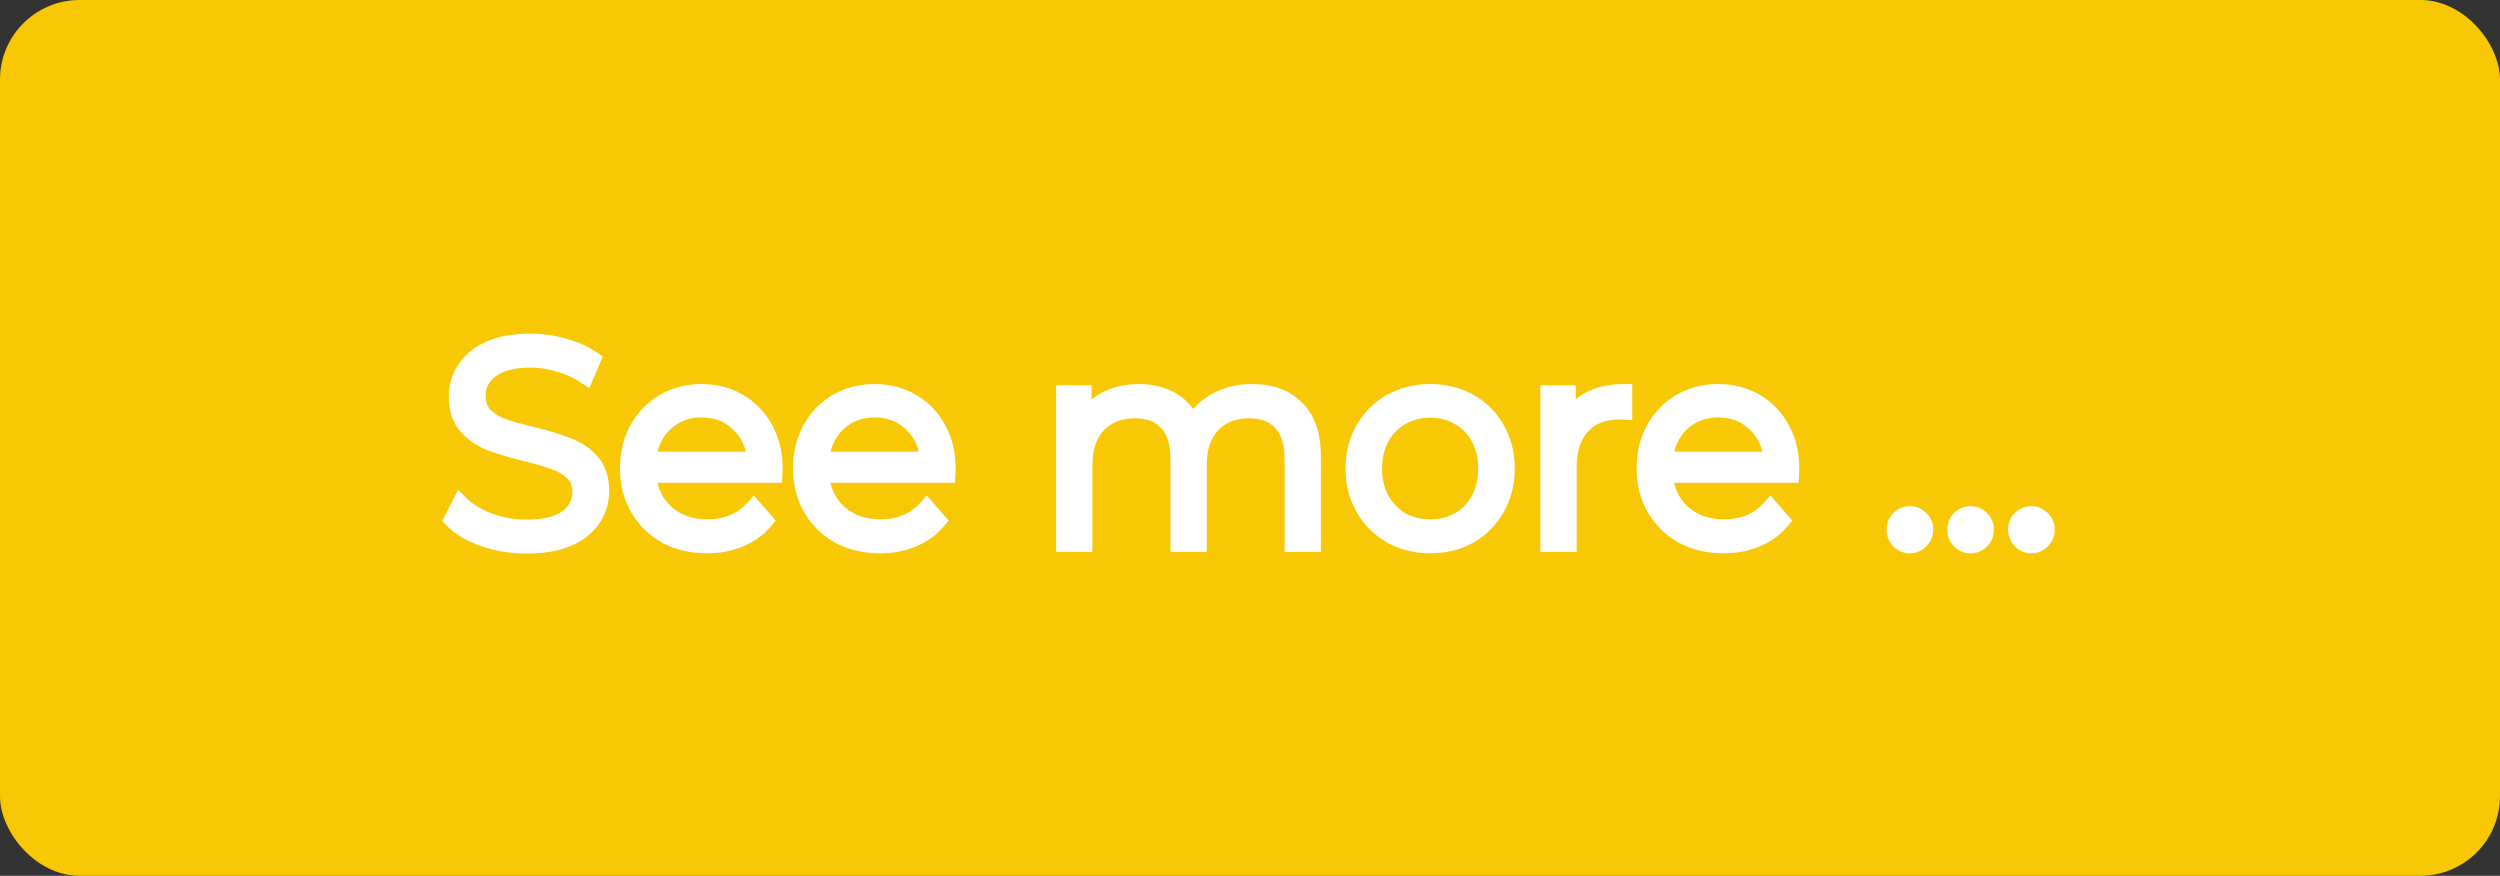 <svg width="157" height="55" viewBox="0 0 157 55" fill="none" xmlns="http://www.w3.org/2000/svg">
<rect x="0" y="0" width="157" height="55" fill="#333333" stroke="none"/>
<rect width="157" height="55" rx="5" fill="#F8C804"/>
<path d="M33.058 34.266C32.122 34.266 31.222 34.116 30.358 33.816C29.506 33.516 28.846 33.12 28.378 32.628L28.9 31.602C29.356 32.058 29.962 32.43 30.718 32.718C31.474 32.994 32.254 33.132 33.058 33.132C34.186 33.132 35.032 32.928 35.596 32.52C36.16 32.1 36.442 31.56 36.442 30.9C36.442 30.396 36.286 29.994 35.974 29.694C35.674 29.394 35.302 29.166 34.858 29.01C34.414 28.842 33.796 28.662 33.004 28.47C32.056 28.23 31.3 28.002 30.736 27.786C30.172 27.558 29.686 27.216 29.278 26.76C28.882 26.304 28.684 25.686 28.684 24.906C28.684 24.27 28.852 23.694 29.188 23.178C29.524 22.65 30.04 22.23 30.736 21.918C31.432 21.606 32.296 21.45 33.328 21.45C34.048 21.45 34.75 21.552 35.434 21.756C36.13 21.948 36.73 22.218 37.234 22.566L36.784 23.628C36.256 23.28 35.692 23.022 35.092 22.854C34.492 22.674 33.904 22.584 33.328 22.584C32.224 22.584 31.39 22.8 30.826 23.232C30.274 23.652 29.998 24.198 29.998 24.87C29.998 25.374 30.148 25.782 30.448 26.094C30.76 26.394 31.144 26.628 31.6 26.796C32.068 26.952 32.692 27.126 33.472 27.318C34.396 27.546 35.14 27.774 35.704 28.002C36.28 28.218 36.766 28.554 37.162 29.01C37.558 29.454 37.756 30.06 37.756 30.828C37.756 31.464 37.582 32.046 37.234 32.574C36.898 33.09 36.376 33.504 35.668 33.816C34.96 34.116 34.09 34.266 33.058 34.266ZM48.632 29.82H40.712C40.784 30.804 41.162 31.602 41.846 32.214C42.53 32.814 43.394 33.114 44.438 33.114C45.026 33.114 45.566 33.012 46.058 32.808C46.55 32.592 46.976 32.28 47.336 31.872L48.056 32.7C47.636 33.204 47.108 33.588 46.472 33.852C45.848 34.116 45.158 34.248 44.402 34.248C43.43 34.248 42.566 34.044 41.81 33.636C41.066 33.216 40.484 32.64 40.064 31.908C39.644 31.176 39.434 30.348 39.434 29.424C39.434 28.5 39.632 27.672 40.028 26.94C40.436 26.208 40.988 25.638 41.684 25.23C42.392 24.822 43.184 24.618 44.06 24.618C44.936 24.618 45.722 24.822 46.418 25.23C47.114 25.638 47.66 26.208 48.056 26.94C48.452 27.66 48.65 28.488 48.65 29.424L48.632 29.82ZM44.06 25.716C43.148 25.716 42.38 26.01 41.756 26.598C41.144 27.174 40.796 27.93 40.712 28.866H47.426C47.342 27.93 46.988 27.174 46.364 26.598C45.752 26.01 44.984 25.716 44.06 25.716ZM59.496 29.82H51.576C51.648 30.804 52.026 31.602 52.71 32.214C53.394 32.814 54.258 33.114 55.302 33.114C55.89 33.114 56.43 33.012 56.922 32.808C57.414 32.592 57.84 32.28 58.2 31.872L58.92 32.7C58.5 33.204 57.972 33.588 57.336 33.852C56.712 34.116 56.022 34.248 55.266 34.248C54.294 34.248 53.43 34.044 52.674 33.636C51.93 33.216 51.348 32.64 50.928 31.908C50.508 31.176 50.298 30.348 50.298 29.424C50.298 28.5 50.496 27.672 50.892 26.94C51.3 26.208 51.852 25.638 52.548 25.23C53.256 24.822 54.048 24.618 54.924 24.618C55.8 24.618 56.586 24.822 57.282 25.23C57.978 25.638 58.524 26.208 58.92 26.94C59.316 27.66 59.514 28.488 59.514 29.424L59.496 29.82ZM54.924 25.716C54.012 25.716 53.244 26.01 52.62 26.598C52.008 27.174 51.66 27.93 51.576 28.866H58.29C58.206 27.93 57.852 27.174 57.228 26.598C56.616 26.01 55.848 25.716 54.924 25.716ZM78.634 24.618C79.822 24.618 80.752 24.96 81.424 25.644C82.108 26.328 82.45 27.336 82.45 28.668V34.158H81.172V28.794C81.172 27.81 80.932 27.06 80.452 26.544C79.984 26.028 79.318 25.77 78.454 25.77C77.47 25.77 76.696 26.076 76.132 26.688C75.568 27.288 75.286 28.122 75.286 29.19V34.158H74.008V28.794C74.008 27.81 73.768 27.06 73.288 26.544C72.82 26.028 72.148 25.77 71.272 25.77C70.3 25.77 69.526 26.076 68.95 26.688C68.386 27.288 68.104 28.122 68.104 29.19V34.158H66.826V24.69H68.05V26.418C68.386 25.842 68.854 25.398 69.454 25.086C70.054 24.774 70.744 24.618 71.524 24.618C72.316 24.618 73 24.786 73.576 25.122C74.164 25.458 74.602 25.956 74.89 26.616C75.238 25.992 75.736 25.506 76.384 25.158C77.044 24.798 77.794 24.618 78.634 24.618ZM89.821 34.248C88.909 34.248 88.087 34.044 87.355 33.636C86.623 33.216 86.047 32.64 85.627 31.908C85.207 31.176 84.997 30.348 84.997 29.424C84.997 28.5 85.207 27.672 85.627 26.94C86.047 26.208 86.623 25.638 87.355 25.23C88.087 24.822 88.909 24.618 89.821 24.618C90.733 24.618 91.555 24.822 92.287 25.23C93.019 25.638 93.589 26.208 93.997 26.94C94.417 27.672 94.627 28.5 94.627 29.424C94.627 30.348 94.417 31.176 93.997 31.908C93.589 32.64 93.019 33.216 92.287 33.636C91.555 34.044 90.733 34.248 89.821 34.248ZM89.821 33.114C90.493 33.114 91.093 32.964 91.621 32.664C92.161 32.352 92.581 31.914 92.881 31.35C93.181 30.786 93.331 30.144 93.331 29.424C93.331 28.704 93.181 28.062 92.881 27.498C92.581 26.934 92.161 26.502 91.621 26.202C91.093 25.89 90.493 25.734 89.821 25.734C89.149 25.734 88.543 25.89 88.003 26.202C87.475 26.502 87.055 26.934 86.743 27.498C86.443 28.062 86.293 28.704 86.293 29.424C86.293 30.144 86.443 30.786 86.743 31.35C87.055 31.914 87.475 32.352 88.003 32.664C88.543 32.964 89.149 33.114 89.821 33.114ZM98.46 26.544C98.76 25.908 99.204 25.428 99.792 25.104C100.392 24.78 101.13 24.618 102.006 24.618V25.86L101.7 25.842C100.704 25.842 99.924 26.148 99.36 26.76C98.796 27.372 98.514 28.23 98.514 29.334V34.158H97.236V24.69H98.46V26.544ZM112.476 29.82H104.556C104.628 30.804 105.006 31.602 105.69 32.214C106.374 32.814 107.238 33.114 108.282 33.114C108.87 33.114 109.41 33.012 109.902 32.808C110.394 32.592 110.82 32.28 111.18 31.872L111.9 32.7C111.48 33.204 110.952 33.588 110.316 33.852C109.692 34.116 109.002 34.248 108.246 34.248C107.274 34.248 106.41 34.044 105.654 33.636C104.91 33.216 104.328 32.64 103.908 31.908C103.488 31.176 103.278 30.348 103.278 29.424C103.278 28.5 103.476 27.672 103.872 26.94C104.28 26.208 104.832 25.638 105.528 25.23C106.236 24.822 107.028 24.618 107.904 24.618C108.78 24.618 109.566 24.822 110.262 25.23C110.958 25.638 111.504 26.208 111.9 26.94C112.296 27.66 112.494 28.488 112.494 29.424L112.476 29.82ZM107.904 25.716C106.992 25.716 106.224 26.01 105.6 26.598C104.988 27.174 104.64 27.93 104.556 28.866H111.27C111.186 27.93 110.832 27.174 110.208 26.598C109.596 26.01 108.828 25.716 107.904 25.716ZM119.932 34.248C119.668 34.248 119.44 34.152 119.248 33.96C119.068 33.768 118.978 33.534 118.978 33.258C118.978 32.982 119.068 32.754 119.248 32.574C119.44 32.382 119.668 32.286 119.932 32.286C120.196 32.286 120.424 32.382 120.616 32.574C120.808 32.754 120.904 32.982 120.904 33.258C120.904 33.534 120.808 33.768 120.616 33.96C120.424 34.152 120.196 34.248 119.932 34.248ZM123.747 34.248C123.483 34.248 123.255 34.152 123.063 33.96C122.883 33.768 122.793 33.534 122.793 33.258C122.793 32.982 122.883 32.754 123.063 32.574C123.255 32.382 123.483 32.286 123.747 32.286C124.011 32.286 124.239 32.382 124.431 32.574C124.623 32.754 124.719 32.982 124.719 33.258C124.719 33.534 124.623 33.768 124.431 33.96C124.239 34.152 124.011 34.248 123.747 34.248ZM127.561 34.248C127.297 34.248 127.069 34.152 126.877 33.96C126.697 33.768 126.607 33.534 126.607 33.258C126.607 32.982 126.697 32.754 126.877 32.574C127.069 32.382 127.297 32.286 127.561 32.286C127.825 32.286 128.053 32.382 128.245 32.574C128.437 32.754 128.533 32.982 128.533 33.258C128.533 33.534 128.437 33.768 128.245 33.96C128.053 34.152 127.825 34.248 127.561 34.248Z" fill="white"/>
<path d="M33.058 34.266C32.122 34.266 31.222 34.116 30.358 33.816C29.506 33.516 28.846 33.12 28.378 32.628L28.9 31.602C29.356 32.058 29.962 32.43 30.718 32.718C31.474 32.994 32.254 33.132 33.058 33.132C34.186 33.132 35.032 32.928 35.596 32.52C36.16 32.1 36.442 31.56 36.442 30.9C36.442 30.396 36.286 29.994 35.974 29.694C35.674 29.394 35.302 29.166 34.858 29.01C34.414 28.842 33.796 28.662 33.004 28.47C32.056 28.23 31.3 28.002 30.736 27.786C30.172 27.558 29.686 27.216 29.278 26.76C28.882 26.304 28.684 25.686 28.684 24.906C28.684 24.27 28.852 23.694 29.188 23.178C29.524 22.65 30.04 22.23 30.736 21.918C31.432 21.606 32.296 21.45 33.328 21.45C34.048 21.45 34.75 21.552 35.434 21.756C36.13 21.948 36.73 22.218 37.234 22.566L36.784 23.628C36.256 23.28 35.692 23.022 35.092 22.854C34.492 22.674 33.904 22.584 33.328 22.584C32.224 22.584 31.39 22.8 30.826 23.232C30.274 23.652 29.998 24.198 29.998 24.87C29.998 25.374 30.148 25.782 30.448 26.094C30.76 26.394 31.144 26.628 31.6 26.796C32.068 26.952 32.692 27.126 33.472 27.318C34.396 27.546 35.14 27.774 35.704 28.002C36.28 28.218 36.766 28.554 37.162 29.01C37.558 29.454 37.756 30.06 37.756 30.828C37.756 31.464 37.582 32.046 37.234 32.574C36.898 33.09 36.376 33.504 35.668 33.816C34.96 34.116 34.09 34.266 33.058 34.266ZM48.632 29.82H40.712C40.784 30.804 41.162 31.602 41.846 32.214C42.53 32.814 43.394 33.114 44.438 33.114C45.026 33.114 45.566 33.012 46.058 32.808C46.55 32.592 46.976 32.28 47.336 31.872L48.056 32.7C47.636 33.204 47.108 33.588 46.472 33.852C45.848 34.116 45.158 34.248 44.402 34.248C43.43 34.248 42.566 34.044 41.81 33.636C41.066 33.216 40.484 32.64 40.064 31.908C39.644 31.176 39.434 30.348 39.434 29.424C39.434 28.5 39.632 27.672 40.028 26.94C40.436 26.208 40.988 25.638 41.684 25.23C42.392 24.822 43.184 24.618 44.06 24.618C44.936 24.618 45.722 24.822 46.418 25.23C47.114 25.638 47.66 26.208 48.056 26.94C48.452 27.66 48.65 28.488 48.65 29.424L48.632 29.82ZM44.06 25.716C43.148 25.716 42.38 26.01 41.756 26.598C41.144 27.174 40.796 27.93 40.712 28.866H47.426C47.342 27.93 46.988 27.174 46.364 26.598C45.752 26.01 44.984 25.716 44.06 25.716ZM59.496 29.82H51.576C51.648 30.804 52.026 31.602 52.71 32.214C53.394 32.814 54.258 33.114 55.302 33.114C55.89 33.114 56.43 33.012 56.922 32.808C57.414 32.592 57.84 32.28 58.2 31.872L58.92 32.7C58.5 33.204 57.972 33.588 57.336 33.852C56.712 34.116 56.022 34.248 55.266 34.248C54.294 34.248 53.43 34.044 52.674 33.636C51.93 33.216 51.348 32.64 50.928 31.908C50.508 31.176 50.298 30.348 50.298 29.424C50.298 28.5 50.496 27.672 50.892 26.94C51.3 26.208 51.852 25.638 52.548 25.23C53.256 24.822 54.048 24.618 54.924 24.618C55.8 24.618 56.586 24.822 57.282 25.23C57.978 25.638 58.524 26.208 58.92 26.94C59.316 27.66 59.514 28.488 59.514 29.424L59.496 29.82ZM54.924 25.716C54.012 25.716 53.244 26.01 52.62 26.598C52.008 27.174 51.66 27.93 51.576 28.866H58.29C58.206 27.93 57.852 27.174 57.228 26.598C56.616 26.01 55.848 25.716 54.924 25.716ZM78.634 24.618C79.822 24.618 80.752 24.96 81.424 25.644C82.108 26.328 82.45 27.336 82.45 28.668V34.158H81.172V28.794C81.172 27.81 80.932 27.06 80.452 26.544C79.984 26.028 79.318 25.77 78.454 25.77C77.47 25.77 76.696 26.076 76.132 26.688C75.568 27.288 75.286 28.122 75.286 29.19V34.158H74.008V28.794C74.008 27.81 73.768 27.06 73.288 26.544C72.82 26.028 72.148 25.77 71.272 25.77C70.3 25.77 69.526 26.076 68.95 26.688C68.386 27.288 68.104 28.122 68.104 29.19V34.158H66.826V24.69H68.05V26.418C68.386 25.842 68.854 25.398 69.454 25.086C70.054 24.774 70.744 24.618 71.524 24.618C72.316 24.618 73 24.786 73.576 25.122C74.164 25.458 74.602 25.956 74.89 26.616C75.238 25.992 75.736 25.506 76.384 25.158C77.044 24.798 77.794 24.618 78.634 24.618ZM89.821 34.248C88.909 34.248 88.087 34.044 87.355 33.636C86.623 33.216 86.047 32.64 85.627 31.908C85.207 31.176 84.997 30.348 84.997 29.424C84.997 28.5 85.207 27.672 85.627 26.94C86.047 26.208 86.623 25.638 87.355 25.23C88.087 24.822 88.909 24.618 89.821 24.618C90.733 24.618 91.555 24.822 92.287 25.23C93.019 25.638 93.589 26.208 93.997 26.94C94.417 27.672 94.627 28.5 94.627 29.424C94.627 30.348 94.417 31.176 93.997 31.908C93.589 32.64 93.019 33.216 92.287 33.636C91.555 34.044 90.733 34.248 89.821 34.248ZM89.821 33.114C90.493 33.114 91.093 32.964 91.621 32.664C92.161 32.352 92.581 31.914 92.881 31.35C93.181 30.786 93.331 30.144 93.331 29.424C93.331 28.704 93.181 28.062 92.881 27.498C92.581 26.934 92.161 26.502 91.621 26.202C91.093 25.89 90.493 25.734 89.821 25.734C89.149 25.734 88.543 25.89 88.003 26.202C87.475 26.502 87.055 26.934 86.743 27.498C86.443 28.062 86.293 28.704 86.293 29.424C86.293 30.144 86.443 30.786 86.743 31.35C87.055 31.914 87.475 32.352 88.003 32.664C88.543 32.964 89.149 33.114 89.821 33.114ZM98.46 26.544C98.76 25.908 99.204 25.428 99.792 25.104C100.392 24.78 101.13 24.618 102.006 24.618V25.86L101.7 25.842C100.704 25.842 99.924 26.148 99.36 26.76C98.796 27.372 98.514 28.23 98.514 29.334V34.158H97.236V24.69H98.46V26.544ZM112.476 29.82H104.556C104.628 30.804 105.006 31.602 105.69 32.214C106.374 32.814 107.238 33.114 108.282 33.114C108.87 33.114 109.41 33.012 109.902 32.808C110.394 32.592 110.82 32.28 111.18 31.872L111.9 32.7C111.48 33.204 110.952 33.588 110.316 33.852C109.692 34.116 109.002 34.248 108.246 34.248C107.274 34.248 106.41 34.044 105.654 33.636C104.91 33.216 104.328 32.64 103.908 31.908C103.488 31.176 103.278 30.348 103.278 29.424C103.278 28.5 103.476 27.672 103.872 26.94C104.28 26.208 104.832 25.638 105.528 25.23C106.236 24.822 107.028 24.618 107.904 24.618C108.78 24.618 109.566 24.822 110.262 25.23C110.958 25.638 111.504 26.208 111.9 26.94C112.296 27.66 112.494 28.488 112.494 29.424L112.476 29.82ZM107.904 25.716C106.992 25.716 106.224 26.01 105.6 26.598C104.988 27.174 104.64 27.93 104.556 28.866H111.27C111.186 27.93 110.832 27.174 110.208 26.598C109.596 26.01 108.828 25.716 107.904 25.716ZM119.932 34.248C119.668 34.248 119.44 34.152 119.248 33.96C119.068 33.768 118.978 33.534 118.978 33.258C118.978 32.982 119.068 32.754 119.248 32.574C119.44 32.382 119.668 32.286 119.932 32.286C120.196 32.286 120.424 32.382 120.616 32.574C120.808 32.754 120.904 32.982 120.904 33.258C120.904 33.534 120.808 33.768 120.616 33.96C120.424 34.152 120.196 34.248 119.932 34.248ZM123.747 34.248C123.483 34.248 123.255 34.152 123.063 33.96C122.883 33.768 122.793 33.534 122.793 33.258C122.793 32.982 122.883 32.754 123.063 32.574C123.255 32.382 123.483 32.286 123.747 32.286C124.011 32.286 124.239 32.382 124.431 32.574C124.623 32.754 124.719 32.982 124.719 33.258C124.719 33.534 124.623 33.768 124.431 33.96C124.239 34.152 124.011 34.248 123.747 34.248ZM127.561 34.248C127.297 34.248 127.069 34.152 126.877 33.96C126.697 33.768 126.607 33.534 126.607 33.258C126.607 32.982 126.697 32.754 126.877 32.574C127.069 32.382 127.297 32.286 127.561 32.286C127.825 32.286 128.053 32.382 128.245 32.574C128.437 32.754 128.533 32.982 128.533 33.258C128.533 33.534 128.437 33.768 128.245 33.96C128.053 34.152 127.825 34.248 127.561 34.248Z" fill="url(#paint0_linear)"/>
<path d="M30.358 33.816L30.192 34.288L30.194 34.288L30.358 33.816ZM28.378 32.628L27.933 32.401L27.772 32.716L28.016 32.972L28.378 32.628ZM28.9 31.602L29.254 31.248L28.767 30.761L28.455 31.375L28.9 31.602ZM30.718 32.718L30.54 33.185L30.547 33.188L30.718 32.718ZM35.596 32.52L35.889 32.925L35.895 32.921L35.596 32.52ZM35.974 29.694L35.621 30.047L35.628 30.054L35.974 29.694ZM34.858 29.01L34.681 29.478L34.693 29.482L34.858 29.01ZM33.004 28.47L32.882 28.955L32.886 28.956L33.004 28.47ZM30.736 27.786L30.549 28.25L30.557 28.253L30.736 27.786ZM29.278 26.76L28.901 27.088L28.906 27.093L29.278 26.76ZM29.188 23.178L29.607 23.451L29.61 23.446L29.188 23.178ZM30.736 21.918L30.941 22.374L30.941 22.374L30.736 21.918ZM35.434 21.756L35.291 22.235L35.301 22.238L35.434 21.756ZM37.234 22.566L37.695 22.761L37.853 22.386L37.518 22.154L37.234 22.566ZM36.784 23.628L36.509 24.045L37.01 24.376L37.245 23.823L36.784 23.628ZM35.092 22.854L34.949 23.333L34.957 23.335L35.092 22.854ZM30.826 23.232L31.129 23.63L31.13 23.629L30.826 23.232ZM30.448 26.094L30.088 26.441L30.095 26.448L30.102 26.454L30.448 26.094ZM31.6 26.796L31.427 27.265L31.435 27.268L31.442 27.27L31.6 26.796ZM33.472 27.318L33.592 26.832L33.592 26.832L33.472 27.318ZM35.704 28.002L35.517 28.466L35.529 28.47L35.704 28.002ZM37.162 29.01L36.785 29.338L36.789 29.343L37.162 29.01ZM37.234 32.574L36.817 32.299L36.815 32.301L37.234 32.574ZM35.668 33.816L35.863 34.276L35.87 34.273L35.668 33.816ZM33.058 33.766C32.177 33.766 31.332 33.625 30.522 33.344L30.194 34.288C31.112 34.607 32.068 34.766 33.058 34.766V33.766ZM30.524 33.344C29.723 33.062 29.139 32.702 28.741 32.283L28.016 32.972C28.553 33.538 29.289 33.97 30.192 34.288L30.524 33.344ZM28.824 32.855L29.346 31.829L28.455 31.375L27.933 32.401L28.824 32.855ZM28.547 31.956C29.064 32.472 29.735 32.878 30.54 33.185L30.896 32.251C30.19 31.982 29.649 31.643 29.254 31.248L28.547 31.956ZM30.547 33.188C31.358 33.484 32.196 33.632 33.058 33.632V32.632C32.313 32.632 31.591 32.504 30.89 32.248L30.547 33.188ZM33.058 33.632C34.232 33.632 35.202 33.422 35.889 32.925L35.303 32.115C34.863 32.433 34.141 32.632 33.058 32.632V33.632ZM35.895 32.921C36.576 32.414 36.942 31.73 36.942 30.9H35.942C35.942 31.39 35.745 31.786 35.298 32.119L35.895 32.921ZM36.942 30.9C36.942 30.284 36.747 29.743 36.321 29.334L35.628 30.054C35.825 30.244 35.942 30.508 35.942 30.9H36.942ZM36.328 29.34C35.969 28.982 35.531 28.716 35.024 28.538L34.693 29.482C35.074 29.616 35.379 29.806 35.621 30.047L36.328 29.34ZM35.035 28.542C34.563 28.364 33.922 28.178 33.122 27.984L32.886 28.956C33.67 29.146 34.266 29.32 34.681 29.477L35.035 28.542ZM33.127 27.985C32.188 27.747 31.453 27.525 30.915 27.319L30.557 28.253C31.147 28.479 31.925 28.712 32.882 28.955L33.127 27.985ZM30.924 27.322C30.431 27.123 30.008 26.826 29.651 26.427L28.906 27.093C29.364 27.606 29.913 27.993 30.549 28.25L30.924 27.322ZM29.656 26.432C29.36 26.091 29.184 25.601 29.184 24.906H28.184C28.184 25.77 28.405 26.517 28.901 27.088L29.656 26.432ZM29.184 24.906C29.184 24.363 29.326 23.883 29.607 23.451L28.769 22.905C28.379 23.505 28.184 24.176 28.184 24.906H29.184ZM29.61 23.446C29.883 23.017 30.314 22.655 30.941 22.374L30.532 21.462C29.766 21.805 29.165 22.282 28.766 22.91L29.61 23.446ZM30.941 22.374C31.554 22.099 32.343 21.95 33.328 21.95V20.95C32.249 20.95 31.311 21.113 30.532 21.462L30.941 22.374ZM33.328 21.95C34 21.95 34.654 22.045 35.291 22.235L35.577 21.277C34.846 21.059 34.096 20.95 33.328 20.95V21.95ZM35.301 22.238C35.953 22.418 36.5 22.666 36.95 22.977L37.518 22.154C36.961 21.77 36.308 21.478 35.567 21.274L35.301 22.238ZM36.774 22.371L36.324 23.433L37.245 23.823L37.695 22.761L36.774 22.371ZM37.059 23.21C36.489 22.834 35.878 22.555 35.227 22.372L34.957 23.335C35.507 23.489 36.024 23.725 36.509 24.045L37.059 23.21ZM35.236 22.375C34.593 22.182 33.957 22.084 33.328 22.084V23.084C33.852 23.084 34.391 23.166 34.949 23.333L35.236 22.375ZM33.328 22.084C32.172 22.084 31.21 22.308 30.522 22.835L31.13 23.629C31.57 23.292 32.277 23.084 33.328 23.084V22.084ZM30.523 22.834C29.852 23.345 29.498 24.036 29.498 24.87H30.498C30.498 24.36 30.697 23.959 31.129 23.63L30.523 22.834ZM29.498 24.87C29.498 25.48 29.684 26.02 30.088 26.441L30.809 25.747C30.613 25.544 30.498 25.267 30.498 24.87H29.498ZM30.102 26.454C30.469 26.808 30.915 27.076 31.427 27.265L31.773 26.327C31.374 26.18 31.051 25.98 30.795 25.733L30.102 26.454ZM31.442 27.27C31.928 27.432 32.567 27.61 33.353 27.803L33.592 26.832C32.818 26.642 32.208 26.471 31.758 26.322L31.442 27.27ZM33.352 27.803C34.265 28.028 34.983 28.25 35.517 28.465L35.892 27.538C35.297 27.298 34.528 27.063 33.592 26.832L33.352 27.803ZM35.529 28.47C36.028 28.657 36.444 28.946 36.785 29.338L37.54 28.682C37.088 28.162 36.532 27.778 35.88 27.534L35.529 28.47ZM36.789 29.343C37.082 29.671 37.256 30.146 37.256 30.828H38.256C38.256 29.974 38.035 29.237 37.535 28.677L36.789 29.343ZM37.256 30.828C37.256 31.367 37.111 31.853 36.817 32.299L37.652 32.849C38.054 32.239 38.256 31.561 38.256 30.828H37.256ZM36.815 32.301C36.544 32.717 36.108 33.075 35.467 33.358L35.87 34.273C36.644 33.932 37.252 33.463 37.653 32.847L36.815 32.301ZM35.473 33.355C34.844 33.622 34.045 33.766 33.058 33.766V34.766C34.136 34.766 35.076 34.61 35.863 34.276L35.473 33.355ZM48.632 29.82V30.32H49.11L49.132 29.843L48.632 29.82ZM40.712 29.82V29.32H40.175L40.214 29.856L40.712 29.82ZM41.846 32.214L41.513 32.587L41.517 32.59L41.846 32.214ZM46.058 32.808L46.25 33.27L46.259 33.266L46.058 32.808ZM47.336 31.872L47.714 31.544L47.339 31.113L46.962 31.541L47.336 31.872ZM48.056 32.7L48.441 33.02L48.713 32.693L48.434 32.372L48.056 32.7ZM46.472 33.852L46.281 33.39L46.278 33.391L46.472 33.852ZM41.81 33.636L41.565 34.071L41.573 34.076L41.81 33.636ZM40.064 31.908L39.631 32.157L39.631 32.157L40.064 31.908ZM40.028 26.94L39.592 26.696L39.589 26.702L40.028 26.94ZM41.684 25.23L41.435 24.797L41.432 24.799L41.684 25.23ZM48.056 26.94L47.617 27.178L47.618 27.181L48.056 26.94ZM48.65 29.424L49.15 29.447L49.15 29.435V29.424H48.65ZM41.756 26.598L42.099 26.962L42.099 26.962L41.756 26.598ZM40.712 28.866L40.214 28.821L40.166 29.366H40.712V28.866ZM47.426 28.866V29.366H47.973L47.924 28.821L47.426 28.866ZM46.364 26.598L46.018 26.959L46.025 26.965L46.364 26.598ZM48.632 29.32H40.712V30.32H48.632V29.32ZM40.214 29.856C40.294 30.959 40.725 31.881 41.513 32.587L42.18 31.841C41.6 31.323 41.274 30.649 41.211 29.783L40.214 29.856ZM41.517 32.59C42.305 33.282 43.292 33.614 44.438 33.614V32.614C43.497 32.614 42.756 32.346 42.176 31.838L41.517 32.59ZM44.438 33.614C45.085 33.614 45.691 33.501 46.25 33.27L45.867 32.346C45.442 32.522 44.968 32.614 44.438 32.614V33.614ZM46.259 33.266C46.819 33.02 47.304 32.664 47.711 32.203L46.962 31.541C46.649 31.895 46.282 32.164 45.858 32.35L46.259 33.266ZM46.959 32.2L47.679 33.028L48.434 32.372L47.714 31.544L46.959 32.2ZM47.672 32.38C47.307 32.819 46.846 33.156 46.281 33.39L46.664 34.314C47.371 34.02 47.966 33.589 48.441 33.02L47.672 32.38ZM46.278 33.391C45.722 33.627 45.099 33.748 44.402 33.748V34.748C45.218 34.748 45.975 34.605 46.667 34.312L46.278 33.391ZM44.402 33.748C43.502 33.748 42.722 33.56 42.048 33.196L41.573 34.076C42.411 34.528 43.359 34.748 44.402 34.748V33.748ZM42.056 33.2C41.389 32.824 40.873 32.312 40.498 31.659L39.631 32.157C40.096 32.968 40.743 33.608 41.565 34.071L42.056 33.2ZM40.498 31.659C40.126 31.01 39.934 30.269 39.934 29.424H38.934C38.934 30.427 39.163 31.342 39.631 32.157L40.498 31.659ZM39.934 29.424C39.934 28.574 40.116 27.829 40.468 27.178L39.589 26.702C39.149 27.515 38.934 28.426 38.934 29.424H39.934ZM40.465 27.183C40.831 26.526 41.321 26.022 41.937 25.661L41.432 24.799C40.656 25.253 40.041 25.89 39.592 26.697L40.465 27.183ZM41.934 25.663C42.561 25.302 43.266 25.118 44.06 25.118V24.118C43.103 24.118 42.224 24.342 41.435 24.797L41.934 25.663ZM44.06 25.118C44.855 25.118 45.553 25.302 46.166 25.661L46.671 24.799C45.892 24.342 45.017 24.118 44.06 24.118V25.118ZM46.166 25.661C46.78 26.021 47.263 26.523 47.617 27.178L48.496 26.702C48.058 25.892 47.449 25.254 46.671 24.799L46.166 25.661ZM47.618 27.181C47.968 27.817 48.15 28.56 48.15 29.424H49.15C49.15 28.416 48.937 27.503 48.495 26.699L47.618 27.181ZM48.151 29.401L48.133 29.797L49.132 29.843L49.15 29.447L48.151 29.401ZM44.06 25.216C43.03 25.216 42.137 25.553 41.413 26.234L42.099 26.962C42.624 26.467 43.267 26.216 44.06 26.216V25.216ZM41.414 26.234C40.702 26.904 40.308 27.779 40.214 28.821L41.21 28.911C41.285 28.081 41.587 27.444 42.099 26.962L41.414 26.234ZM40.712 29.366H47.426V28.366H40.712V29.366ZM47.924 28.821C47.831 27.776 47.429 26.9 46.704 26.23L46.025 26.965C46.548 27.448 46.854 28.084 46.928 28.911L47.924 28.821ZM46.711 26.237C45.997 25.552 45.101 25.216 44.06 25.216V26.216C44.868 26.216 45.508 26.468 46.018 26.959L46.711 26.237ZM59.496 29.82V30.32H59.974L59.995 29.843L59.496 29.82ZM51.576 29.82V29.32H51.038L51.077 29.856L51.576 29.82ZM52.71 32.214L52.376 32.587L52.38 32.59L52.71 32.214ZM56.922 32.808L57.113 33.27L57.123 33.266L56.922 32.808ZM58.2 31.872L58.577 31.544L58.203 31.113L57.825 31.541L58.2 31.872ZM58.92 32.7L59.304 33.02L59.576 32.693L59.297 32.372L58.92 32.7ZM57.336 33.852L57.144 33.39L57.141 33.391L57.336 33.852ZM52.674 33.636L52.428 34.071L52.436 34.076L52.674 33.636ZM50.928 31.908L50.494 32.157L50.494 32.157L50.928 31.908ZM50.892 26.94L50.455 26.696L50.452 26.702L50.892 26.94ZM52.548 25.23L52.298 24.797L52.295 24.799L52.548 25.23ZM58.92 26.94L58.48 27.178L58.482 27.181L58.92 26.94ZM59.514 29.424L60.013 29.447L60.014 29.435V29.424H59.514ZM52.62 26.598L52.962 26.962L52.963 26.962L52.62 26.598ZM51.576 28.866L51.078 28.821L51.029 29.366H51.576V28.866ZM58.29 28.866V29.366H58.837L58.788 28.821L58.29 28.866ZM57.228 26.598L56.881 26.959L56.889 26.965L57.228 26.598ZM59.496 29.32H51.576V30.32H59.496V29.32ZM51.077 29.856C51.158 30.959 51.588 31.881 52.376 32.587L53.043 31.841C52.463 31.323 52.138 30.649 52.074 29.783L51.077 29.856ZM52.38 32.59C53.169 33.282 54.155 33.614 55.302 33.614V32.614C54.36 32.614 53.619 32.346 53.039 31.838L52.38 32.59ZM55.302 33.614C55.949 33.614 56.554 33.501 57.113 33.27L56.73 32.346C56.305 32.522 55.831 32.614 55.302 32.614V33.614ZM57.123 33.266C57.682 33.02 58.167 32.664 58.575 32.203L57.825 31.541C57.512 31.895 57.145 32.164 56.721 32.35L57.123 33.266ZM57.822 32.2L58.542 33.028L59.297 32.372L58.577 31.544L57.822 32.2ZM58.536 32.38C58.17 32.819 57.709 33.156 57.144 33.39L57.527 34.314C58.234 34.02 58.83 33.589 59.304 33.02L58.536 32.38ZM57.141 33.391C56.585 33.627 55.963 33.748 55.266 33.748V34.748C56.081 34.748 56.838 34.605 57.531 34.312L57.141 33.391ZM55.266 33.748C54.366 33.748 53.585 33.56 52.911 33.196L52.436 34.076C53.274 34.528 54.222 34.748 55.266 34.748V33.748ZM52.919 33.2C52.253 32.824 51.736 32.312 51.361 31.659L50.494 32.157C50.959 32.968 51.607 33.608 52.428 34.071L52.919 33.2ZM51.361 31.659C50.989 31.01 50.798 30.269 50.798 29.424H49.798C49.798 30.427 50.026 31.342 50.494 32.157L51.361 31.659ZM50.798 29.424C50.798 28.574 50.979 27.829 51.331 27.178L50.452 26.702C50.012 27.515 49.798 28.426 49.798 29.424H50.798ZM51.328 27.183C51.695 26.526 52.185 26.022 52.801 25.661L52.295 24.799C51.519 25.253 50.905 25.89 50.455 26.697L51.328 27.183ZM52.797 25.663C53.424 25.302 54.129 25.118 54.924 25.118V24.118C53.967 24.118 53.087 24.342 52.298 24.797L52.797 25.663ZM54.924 25.118C55.719 25.118 56.416 25.302 57.029 25.661L57.535 24.799C56.755 24.342 55.881 24.118 54.924 24.118V25.118ZM57.029 25.661C57.644 26.021 58.126 26.523 58.48 27.178L59.359 26.702C58.922 25.892 58.312 25.254 57.535 24.799L57.029 25.661ZM58.482 27.181C58.832 27.817 59.014 28.56 59.014 29.424H60.014C60.014 28.416 59.8 27.503 59.358 26.699L58.482 27.181ZM59.014 29.401L58.996 29.797L59.995 29.843L60.013 29.447L59.014 29.401ZM54.924 25.216C53.893 25.216 53 25.553 52.277 26.234L52.963 26.962C53.488 26.467 54.13 26.216 54.924 26.216V25.216ZM52.277 26.234C51.565 26.904 51.171 27.779 51.078 28.821L52.074 28.911C52.148 28.081 52.45 27.444 52.962 26.962L52.277 26.234ZM51.576 29.366H58.29V28.366H51.576V29.366ZM58.788 28.821C58.694 27.776 58.292 26.9 57.567 26.23L56.889 26.965C57.411 27.448 57.718 28.084 57.792 28.911L58.788 28.821ZM57.574 26.237C56.86 25.552 55.964 25.216 54.924 25.216V26.216C55.731 26.216 56.371 26.468 56.881 26.959L57.574 26.237ZM81.424 25.644L81.067 25.994L81.07 25.997L81.424 25.644ZM82.45 34.158V34.658H82.95V34.158H82.45ZM81.172 34.158H80.672V34.658H81.172V34.158ZM80.452 26.544L80.082 26.88L80.086 26.884L80.452 26.544ZM76.132 26.688L76.496 27.03L76.5 27.027L76.132 26.688ZM75.286 34.158V34.658H75.786V34.158H75.286ZM74.008 34.158H73.508V34.658H74.008V34.158ZM73.288 26.544L72.918 26.88L72.922 26.884L73.288 26.544ZM68.95 26.688L68.586 26.345L68.586 26.345L68.95 26.688ZM68.104 34.158V34.658H68.604V34.158H68.104ZM66.826 34.158H66.326V34.658H66.826V34.158ZM66.826 24.69V24.19H66.326V24.69H66.826ZM68.05 24.69H68.55V24.19H68.05V24.69ZM68.05 26.418H67.55V28.267L68.482 26.67L68.05 26.418ZM69.454 25.086L69.685 25.529L69.685 25.529L69.454 25.086ZM73.576 25.122L73.324 25.554L73.328 25.556L73.576 25.122ZM74.89 26.616L74.432 26.816L74.835 27.741L75.327 26.859L74.89 26.616ZM76.384 25.158L76.621 25.598L76.623 25.597L76.384 25.158ZM78.634 25.118C79.722 25.118 80.511 25.428 81.067 25.994L81.781 25.294C80.993 24.492 79.922 24.118 78.634 24.118V25.118ZM81.07 25.997C81.63 26.557 81.95 27.418 81.95 28.668H82.95C82.95 27.254 82.586 26.099 81.778 25.29L81.07 25.997ZM81.95 28.668V34.158H82.95V28.668H81.95ZM82.45 33.658H81.172V34.658H82.45V33.658ZM81.672 34.158V28.794H80.672V34.158H81.672ZM81.672 28.794C81.672 27.734 81.413 26.843 80.818 26.203L80.086 26.884C80.451 27.277 80.672 27.886 80.672 28.794H81.672ZM80.822 26.208C80.237 25.563 79.423 25.27 78.454 25.27V26.27C79.213 26.27 79.73 26.493 80.082 26.88L80.822 26.208ZM78.454 25.27C77.358 25.27 76.44 25.616 75.764 26.349L76.5 27.027C76.952 26.536 77.582 26.27 78.454 26.27V25.27ZM75.768 26.345C75.093 27.063 74.786 28.034 74.786 29.19H75.786C75.786 28.21 76.043 27.513 76.496 27.03L75.768 26.345ZM74.786 29.19V34.158H75.786V29.19H74.786ZM75.286 33.658H74.008V34.658H75.286V33.658ZM74.508 34.158V28.794H73.508V34.158H74.508ZM74.508 28.794C74.508 27.734 74.249 26.843 73.654 26.203L72.922 26.884C73.287 27.277 73.508 27.886 73.508 28.794H74.508ZM73.658 26.208C73.072 25.562 72.25 25.27 71.272 25.27V26.27C72.046 26.27 72.568 26.494 72.918 26.88L73.658 26.208ZM71.272 25.27C70.186 25.27 69.271 25.617 68.586 26.345L69.314 27.031C69.781 26.535 70.414 26.27 71.272 26.27V25.27ZM68.586 26.345C67.911 27.063 67.604 28.034 67.604 29.19H68.604C68.604 28.21 68.861 27.513 69.314 27.03L68.586 26.345ZM67.604 29.19V34.158H68.604V29.19H67.604ZM68.104 33.658H66.826V34.658H68.104V33.658ZM67.326 34.158V24.69H66.326V34.158H67.326ZM66.826 25.19H68.05V24.19H66.826V25.19ZM67.55 24.69V26.418H68.55V24.69H67.55ZM68.482 26.67C68.769 26.177 69.167 25.799 69.685 25.529L69.223 24.642C68.541 24.997 68.002 25.507 67.618 26.166L68.482 26.67ZM69.685 25.529C70.203 25.26 70.812 25.118 71.524 25.118V24.118C70.676 24.118 69.905 24.288 69.223 24.642L69.685 25.529ZM71.524 25.118C72.244 25.118 72.838 25.27 73.324 25.554L73.828 24.69C73.162 24.302 72.388 24.118 71.524 24.118V25.118ZM73.328 25.556C73.816 25.835 74.184 26.248 74.432 26.816L75.348 26.416C75.02 25.664 74.512 25.081 73.824 24.688L73.328 25.556ZM75.327 26.859C75.627 26.321 76.054 25.903 76.621 25.598L76.147 24.717C75.418 25.109 74.849 25.662 74.453 26.372L75.327 26.859ZM76.623 25.597C77.202 25.281 77.868 25.118 78.634 25.118V24.118C77.72 24.118 76.886 24.314 76.144 24.719L76.623 25.597ZM87.355 33.636L87.106 34.07L87.112 34.073L87.355 33.636ZM85.627 31.908L85.193 32.157L85.193 32.157L85.627 31.908ZM85.627 26.94L85.193 26.691L85.193 26.691L85.627 26.94ZM87.355 25.23L87.112 24.793L87.112 24.793L87.355 25.23ZM92.287 25.23L92.53 24.793L92.53 24.793L92.287 25.23ZM93.997 26.94L93.56 27.183L93.563 27.189L93.997 26.94ZM93.997 31.908L93.563 31.659L93.56 31.665L93.997 31.908ZM92.287 33.636L92.53 34.073L92.536 34.07L92.287 33.636ZM91.621 32.664L91.868 33.099L91.871 33.097L91.621 32.664ZM92.881 31.35L93.322 31.585L93.322 31.585L92.881 31.35ZM92.881 27.498L93.322 27.263L93.322 27.263L92.881 27.498ZM91.621 26.202L91.367 26.633L91.378 26.639L91.621 26.202ZM88.003 26.202L88.25 26.637L88.253 26.635L88.003 26.202ZM86.743 27.498L86.305 27.256L86.302 27.263L86.743 27.498ZM86.743 31.35L86.301 31.585L86.305 31.592L86.743 31.35ZM88.003 32.664L87.749 33.094L87.76 33.101L88.003 32.664ZM89.821 33.748C88.986 33.748 88.249 33.562 87.598 33.199L87.112 34.073C87.924 34.526 88.832 34.748 89.821 34.748V33.748ZM87.604 33.202C86.949 32.826 86.436 32.314 86.061 31.659L85.193 32.157C85.657 32.966 86.297 33.605 87.106 34.07L87.604 33.202ZM86.061 31.659C85.688 31.01 85.497 30.269 85.497 29.424H84.497C84.497 30.427 84.726 31.342 85.193 32.157L86.061 31.659ZM85.497 29.424C85.497 28.579 85.688 27.838 86.061 27.189L85.193 26.691C84.726 27.506 84.497 28.421 84.497 29.424H85.497ZM86.061 27.189C86.436 26.535 86.946 26.03 87.598 25.667L87.112 24.793C86.3 25.246 85.658 25.881 85.193 26.691L86.061 27.189ZM87.598 25.667C88.249 25.304 88.986 25.118 89.821 25.118V24.118C88.832 24.118 87.924 24.34 87.112 24.793L87.598 25.667ZM89.821 25.118C90.656 25.118 91.392 25.304 92.043 25.667L92.53 24.793C91.718 24.34 90.81 24.118 89.821 24.118V25.118ZM92.043 25.667C92.694 26.029 93.197 26.532 93.56 27.183L94.434 26.697C93.981 25.883 93.344 25.246 92.53 24.793L92.043 25.667ZM93.563 27.189C93.936 27.838 94.127 28.579 94.127 29.424H95.127C95.127 28.421 94.898 27.506 94.431 26.691L93.563 27.189ZM94.127 29.424C94.127 30.269 93.936 31.01 93.563 31.659L94.431 32.157C94.898 31.342 95.127 30.427 95.127 29.424H94.127ZM93.56 31.665C93.197 32.317 92.692 32.827 92.038 33.202L92.536 34.07C93.346 33.605 93.981 32.963 94.434 32.151L93.56 31.665ZM92.043 33.199C91.392 33.562 90.656 33.748 89.821 33.748V34.748C90.81 34.748 91.718 34.526 92.53 34.073L92.043 33.199ZM89.821 33.614C90.57 33.614 91.257 33.446 91.868 33.099L91.374 32.229C90.929 32.482 90.416 32.614 89.821 32.614V33.614ZM91.871 33.097C92.494 32.737 92.98 32.229 93.322 31.585L92.439 31.115C92.182 31.599 91.828 31.967 91.371 32.231L91.871 33.097ZM93.322 31.585C93.665 30.94 93.831 30.215 93.831 29.424H92.831C92.831 30.073 92.696 30.632 92.439 31.115L93.322 31.585ZM93.831 29.424C93.831 28.633 93.665 27.908 93.322 27.263L92.439 27.733C92.696 28.216 92.831 28.775 92.831 29.424H93.831ZM93.322 27.263C92.979 26.617 92.491 26.113 91.864 25.765L91.378 26.639C91.831 26.89 92.183 27.251 92.439 27.733L93.322 27.263ZM91.875 25.771C91.263 25.41 90.574 25.234 89.821 25.234V26.234C90.412 26.234 90.923 26.37 91.367 26.632L91.875 25.771ZM89.821 25.234C89.068 25.234 88.375 25.41 87.753 25.769L88.253 26.635C88.711 26.37 89.23 26.234 89.821 26.234V25.234ZM87.756 25.767C87.143 26.116 86.659 26.616 86.305 27.256L87.18 27.74C87.451 27.251 87.807 26.888 88.25 26.637L87.756 25.767ZM86.302 27.263C85.958 27.908 85.793 28.633 85.793 29.424H86.793C86.793 28.775 86.927 28.216 87.184 27.733L86.302 27.263ZM85.793 29.424C85.793 30.215 85.958 30.94 86.302 31.585L87.184 31.115C86.927 30.632 86.793 30.073 86.793 29.424H85.793ZM86.305 31.592C86.658 32.23 87.14 32.735 87.749 33.094L88.257 32.233C87.81 31.969 87.452 31.598 87.18 31.108L86.305 31.592ZM87.76 33.101C88.381 33.446 89.072 33.614 89.821 33.614V32.614C89.226 32.614 88.705 32.482 88.246 32.227L87.76 33.101ZM98.46 26.544H97.96L98.912 26.757L98.46 26.544ZM99.792 25.104L99.555 24.664L99.551 24.666L99.792 25.104ZM102.006 24.618H102.506V24.118H102.006V24.618ZM102.006 25.86L101.977 26.359L102.506 26.39V25.86H102.006ZM101.7 25.842L101.729 25.343L101.715 25.342H101.7V25.842ZM99.36 26.76L99.728 27.099L99.728 27.099L99.36 26.76ZM98.514 34.158V34.658H99.014V34.158H98.514ZM97.236 34.158H96.736V34.658H97.236V34.158ZM97.236 24.69V24.19H96.736V24.69H97.236ZM98.46 24.69H98.96V24.19H98.46V24.69ZM98.912 26.757C99.17 26.212 99.542 25.812 100.033 25.542L99.551 24.666C98.866 25.043 98.35 25.604 98.008 26.331L98.912 26.757ZM100.03 25.544C100.539 25.269 101.19 25.118 102.006 25.118V24.118C101.07 24.118 100.245 24.291 99.555 24.664L100.03 25.544ZM101.506 24.618V25.86H102.506V24.618H101.506ZM102.035 25.361L101.729 25.343L101.671 26.341L101.977 26.359L102.035 25.361ZM101.7 25.342C100.594 25.342 99.67 25.686 98.992 26.421L99.728 27.099C100.179 26.61 100.814 26.342 101.7 26.342V25.342ZM98.992 26.421C98.319 27.152 98.014 28.146 98.014 29.334H99.014C99.014 28.314 99.273 27.592 99.728 27.099L98.992 26.421ZM98.014 29.334V34.158H99.014V29.334H98.014ZM98.514 33.658H97.236V34.658H98.514V33.658ZM97.736 34.158V24.69H96.736V34.158H97.736ZM97.236 25.19H98.46V24.19H97.236V25.19ZM97.96 24.69V26.544H98.96V24.69H97.96ZM112.476 29.82V30.32H112.954L112.976 29.843L112.476 29.82ZM104.556 29.82V29.32H104.018L104.058 29.856L104.556 29.82ZM105.69 32.214L105.357 32.587L105.36 32.59L105.69 32.214ZM109.902 32.808L110.094 33.27L110.103 33.266L109.902 32.808ZM111.18 31.872L111.557 31.544L111.183 31.113L110.805 31.541L111.18 31.872ZM111.9 32.7L112.284 33.02L112.557 32.693L112.277 32.372L111.9 32.7ZM110.316 33.852L110.125 33.39L110.121 33.391L110.316 33.852ZM105.654 33.636L105.408 34.071L105.417 34.076L105.654 33.636ZM103.908 31.908L103.475 32.157L103.475 32.157L103.908 31.908ZM103.872 26.94L103.435 26.696L103.432 26.702L103.872 26.94ZM105.528 25.23L105.279 24.797L105.275 24.799L105.528 25.23ZM111.9 26.94L111.46 27.178L111.462 27.181L111.9 26.94ZM112.494 29.424L112.994 29.447L112.994 29.435V29.424H112.494ZM105.6 26.598L105.943 26.962L105.943 26.962L105.6 26.598ZM104.556 28.866L104.058 28.821L104.009 29.366H104.556V28.866ZM111.27 28.866V29.366H111.817L111.768 28.821L111.27 28.866ZM110.208 26.598L109.862 26.959L109.869 26.965L110.208 26.598ZM112.476 29.32H104.556V30.32H112.476V29.32ZM104.058 29.856C104.138 30.959 104.569 31.881 105.357 32.587L106.024 31.841C105.444 31.323 105.118 30.649 105.055 29.783L104.058 29.856ZM105.36 32.59C106.149 33.282 107.136 33.614 108.282 33.614V32.614C107.34 32.614 106.599 32.346 106.02 31.838L105.36 32.59ZM108.282 33.614C108.929 33.614 109.535 33.501 110.094 33.27L109.711 32.346C109.285 32.522 108.811 32.614 108.282 32.614V33.614ZM110.103 33.266C110.663 33.02 111.148 32.664 111.555 32.203L110.805 31.541C110.493 31.895 110.126 32.164 109.701 32.35L110.103 33.266ZM110.803 32.2L111.523 33.028L112.277 32.372L111.557 31.544L110.803 32.2ZM111.516 32.38C111.15 32.819 110.69 33.156 110.125 33.39L110.508 34.314C111.215 34.02 111.81 33.589 112.284 33.02L111.516 32.38ZM110.121 33.391C109.566 33.627 108.943 33.748 108.246 33.748V34.748C109.061 34.748 109.819 34.605 110.511 34.312L110.121 33.391ZM108.246 33.748C107.346 33.748 106.566 33.56 105.892 33.196L105.417 34.076C106.255 34.528 107.202 34.748 108.246 34.748V33.748ZM105.9 33.2C105.233 32.824 104.717 32.312 104.342 31.659L103.475 32.157C103.94 32.968 104.587 33.608 105.408 34.071L105.9 33.2ZM104.342 31.659C103.969 31.01 103.778 30.269 103.778 29.424H102.778C102.778 30.427 103.007 31.342 103.475 32.157L104.342 31.659ZM103.778 29.424C103.778 28.574 103.96 27.829 104.312 27.178L103.432 26.702C102.993 27.515 102.778 28.426 102.778 29.424H103.778ZM104.309 27.183C104.675 26.526 105.165 26.022 105.781 25.661L105.275 24.799C104.499 25.253 103.885 25.89 103.435 26.697L104.309 27.183ZM105.778 25.663C106.404 25.302 107.109 25.118 107.904 25.118V24.118C106.947 24.118 106.068 24.342 105.279 24.797L105.778 25.663ZM107.904 25.118C108.699 25.118 109.397 25.302 110.009 25.661L110.515 24.799C109.736 24.342 108.861 24.118 107.904 24.118V25.118ZM110.009 25.661C110.624 26.021 111.106 26.523 111.46 27.178L112.34 26.702C111.902 25.892 111.292 25.254 110.515 24.799L110.009 25.661ZM111.462 27.181C111.812 27.817 111.994 28.56 111.994 29.424H112.994C112.994 28.416 112.78 27.503 112.338 26.699L111.462 27.181ZM111.995 29.401L111.977 29.797L112.976 29.843L112.994 29.447L111.995 29.401ZM107.904 25.216C106.874 25.216 105.98 25.553 105.257 26.234L105.943 26.962C106.468 26.467 107.111 26.216 107.904 26.216V25.216ZM105.258 26.234C104.546 26.904 104.152 27.779 104.058 28.821L105.054 28.911C105.129 28.081 105.431 27.444 105.943 26.962L105.258 26.234ZM104.556 29.366H111.27V28.366H104.556V29.366ZM111.768 28.821C111.674 27.776 111.272 26.9 110.547 26.23L109.869 26.965C110.392 27.448 110.698 28.084 110.772 28.911L111.768 28.821ZM110.555 26.237C109.841 25.552 108.945 25.216 107.904 25.216V26.216C108.712 26.216 109.352 26.468 109.862 26.959L110.555 26.237ZM119.248 33.96L118.884 34.302L118.889 34.308L118.895 34.313L119.248 33.96ZM119.248 32.574L118.895 32.22L118.895 32.22L119.248 32.574ZM120.616 32.574L120.263 32.928L120.269 32.933L120.274 32.939L120.616 32.574ZM120.616 33.96L120.263 33.606L120.263 33.606L120.616 33.96ZM119.932 33.748C119.805 33.748 119.703 33.708 119.602 33.606L118.895 34.313C119.178 34.596 119.532 34.748 119.932 34.748V33.748ZM119.613 33.618C119.525 33.523 119.478 33.414 119.478 33.258H118.478C118.478 33.654 118.612 34.012 118.884 34.302L119.613 33.618ZM119.478 33.258C119.478 33.102 119.524 33.005 119.602 32.928L118.895 32.22C118.613 32.502 118.478 32.862 118.478 33.258H119.478ZM119.602 32.928C119.703 32.826 119.805 32.786 119.932 32.786V31.786C119.532 31.786 119.178 31.938 118.895 32.22L119.602 32.928ZM119.932 32.786C120.06 32.786 120.162 32.826 120.263 32.928L120.97 32.22C120.687 31.938 120.333 31.786 119.932 31.786V32.786ZM120.274 32.939C120.36 33.019 120.404 33.112 120.404 33.258H121.404C121.404 32.851 121.257 32.489 120.958 32.209L120.274 32.939ZM120.404 33.258C120.404 33.404 120.359 33.51 120.263 33.606L120.97 34.313C121.257 34.026 121.404 33.664 121.404 33.258H120.404ZM120.263 33.606C120.162 33.708 120.06 33.748 119.932 33.748V34.748C120.333 34.748 120.687 34.596 120.97 34.313L120.263 33.606ZM123.063 33.96L122.698 34.302L122.704 34.308L122.709 34.313L123.063 33.96ZM123.063 32.574L122.709 32.22L122.709 32.22L123.063 32.574ZM124.431 32.574L124.077 32.928L124.083 32.933L124.089 32.939L124.431 32.574ZM124.431 33.96L124.077 33.606L124.077 33.606L124.431 33.96ZM123.747 33.748C123.62 33.748 123.518 33.708 123.416 33.606L122.709 34.313C122.992 34.596 123.346 34.748 123.747 34.748V33.748ZM123.428 33.618C123.339 33.523 123.293 33.414 123.293 33.258H122.293C122.293 33.654 122.427 34.012 122.698 34.302L123.428 33.618ZM123.293 33.258C123.293 33.102 123.339 33.005 123.416 32.928L122.709 32.22C122.427 32.502 122.293 32.862 122.293 33.258H123.293ZM123.416 32.928C123.518 32.826 123.62 32.786 123.747 32.786V31.786C123.346 31.786 122.992 31.938 122.709 32.22L123.416 32.928ZM123.747 32.786C123.874 32.786 123.976 32.826 124.077 32.928L124.784 32.22C124.502 31.938 124.148 31.786 123.747 31.786V32.786ZM124.089 32.939C124.175 33.019 124.219 33.112 124.219 33.258H125.219C125.219 32.851 125.071 32.489 124.773 32.209L124.089 32.939ZM124.219 33.258C124.219 33.404 124.174 33.51 124.077 33.606L124.784 34.313C125.072 34.026 125.219 33.664 125.219 33.258H124.219ZM124.077 33.606C123.976 33.708 123.874 33.748 123.747 33.748V34.748C124.148 34.748 124.502 34.596 124.784 34.313L124.077 33.606ZM126.877 33.96L126.513 34.302L126.518 34.308L126.524 34.313L126.877 33.96ZM126.877 32.574L126.524 32.22L126.524 32.22L126.877 32.574ZM128.245 32.574L127.892 32.928L127.897 32.933L127.903 32.939L128.245 32.574ZM128.245 33.96L127.892 33.606L127.892 33.606L128.245 33.96ZM127.561 33.748C127.434 33.748 127.332 33.708 127.231 33.606L126.524 34.313C126.807 34.596 127.161 34.748 127.561 34.748V33.748ZM127.242 33.618C127.154 33.523 127.107 33.414 127.107 33.258H126.107C126.107 33.654 126.241 34.012 126.513 34.302L127.242 33.618ZM127.107 33.258C127.107 33.102 127.153 33.005 127.231 32.928L126.524 32.22C126.242 32.502 126.107 32.862 126.107 33.258H127.107ZM127.231 32.928C127.332 32.826 127.434 32.786 127.561 32.786V31.786C127.161 31.786 126.807 31.938 126.524 32.22L127.231 32.928ZM127.561 32.786C127.689 32.786 127.791 32.826 127.892 32.928L128.599 32.22C128.316 31.938 127.962 31.786 127.561 31.786V32.786ZM127.903 32.939C127.989 33.019 128.033 33.112 128.033 33.258H129.033C129.033 32.851 128.886 32.489 128.587 32.209L127.903 32.939ZM128.033 33.258C128.033 33.404 127.988 33.51 127.892 33.606L128.599 34.313C128.886 34.026 129.033 33.664 129.033 33.258H128.033ZM127.892 33.606C127.791 33.708 127.689 33.748 127.561 33.748V34.748C127.962 34.748 128.316 34.596 128.599 34.313L127.892 33.606Z" fill="white"/>
<defs>
<linearGradient id="paint0_linear" x1="78.5" y1="1.158" x2="78.5" y2="55" gradientUnits="userSpaceOnUse">
<stop stop-color="white"/>
<stop offset="1" stop-color="white" stop-opacity="0"/>
</linearGradient>
</defs>
</svg>
